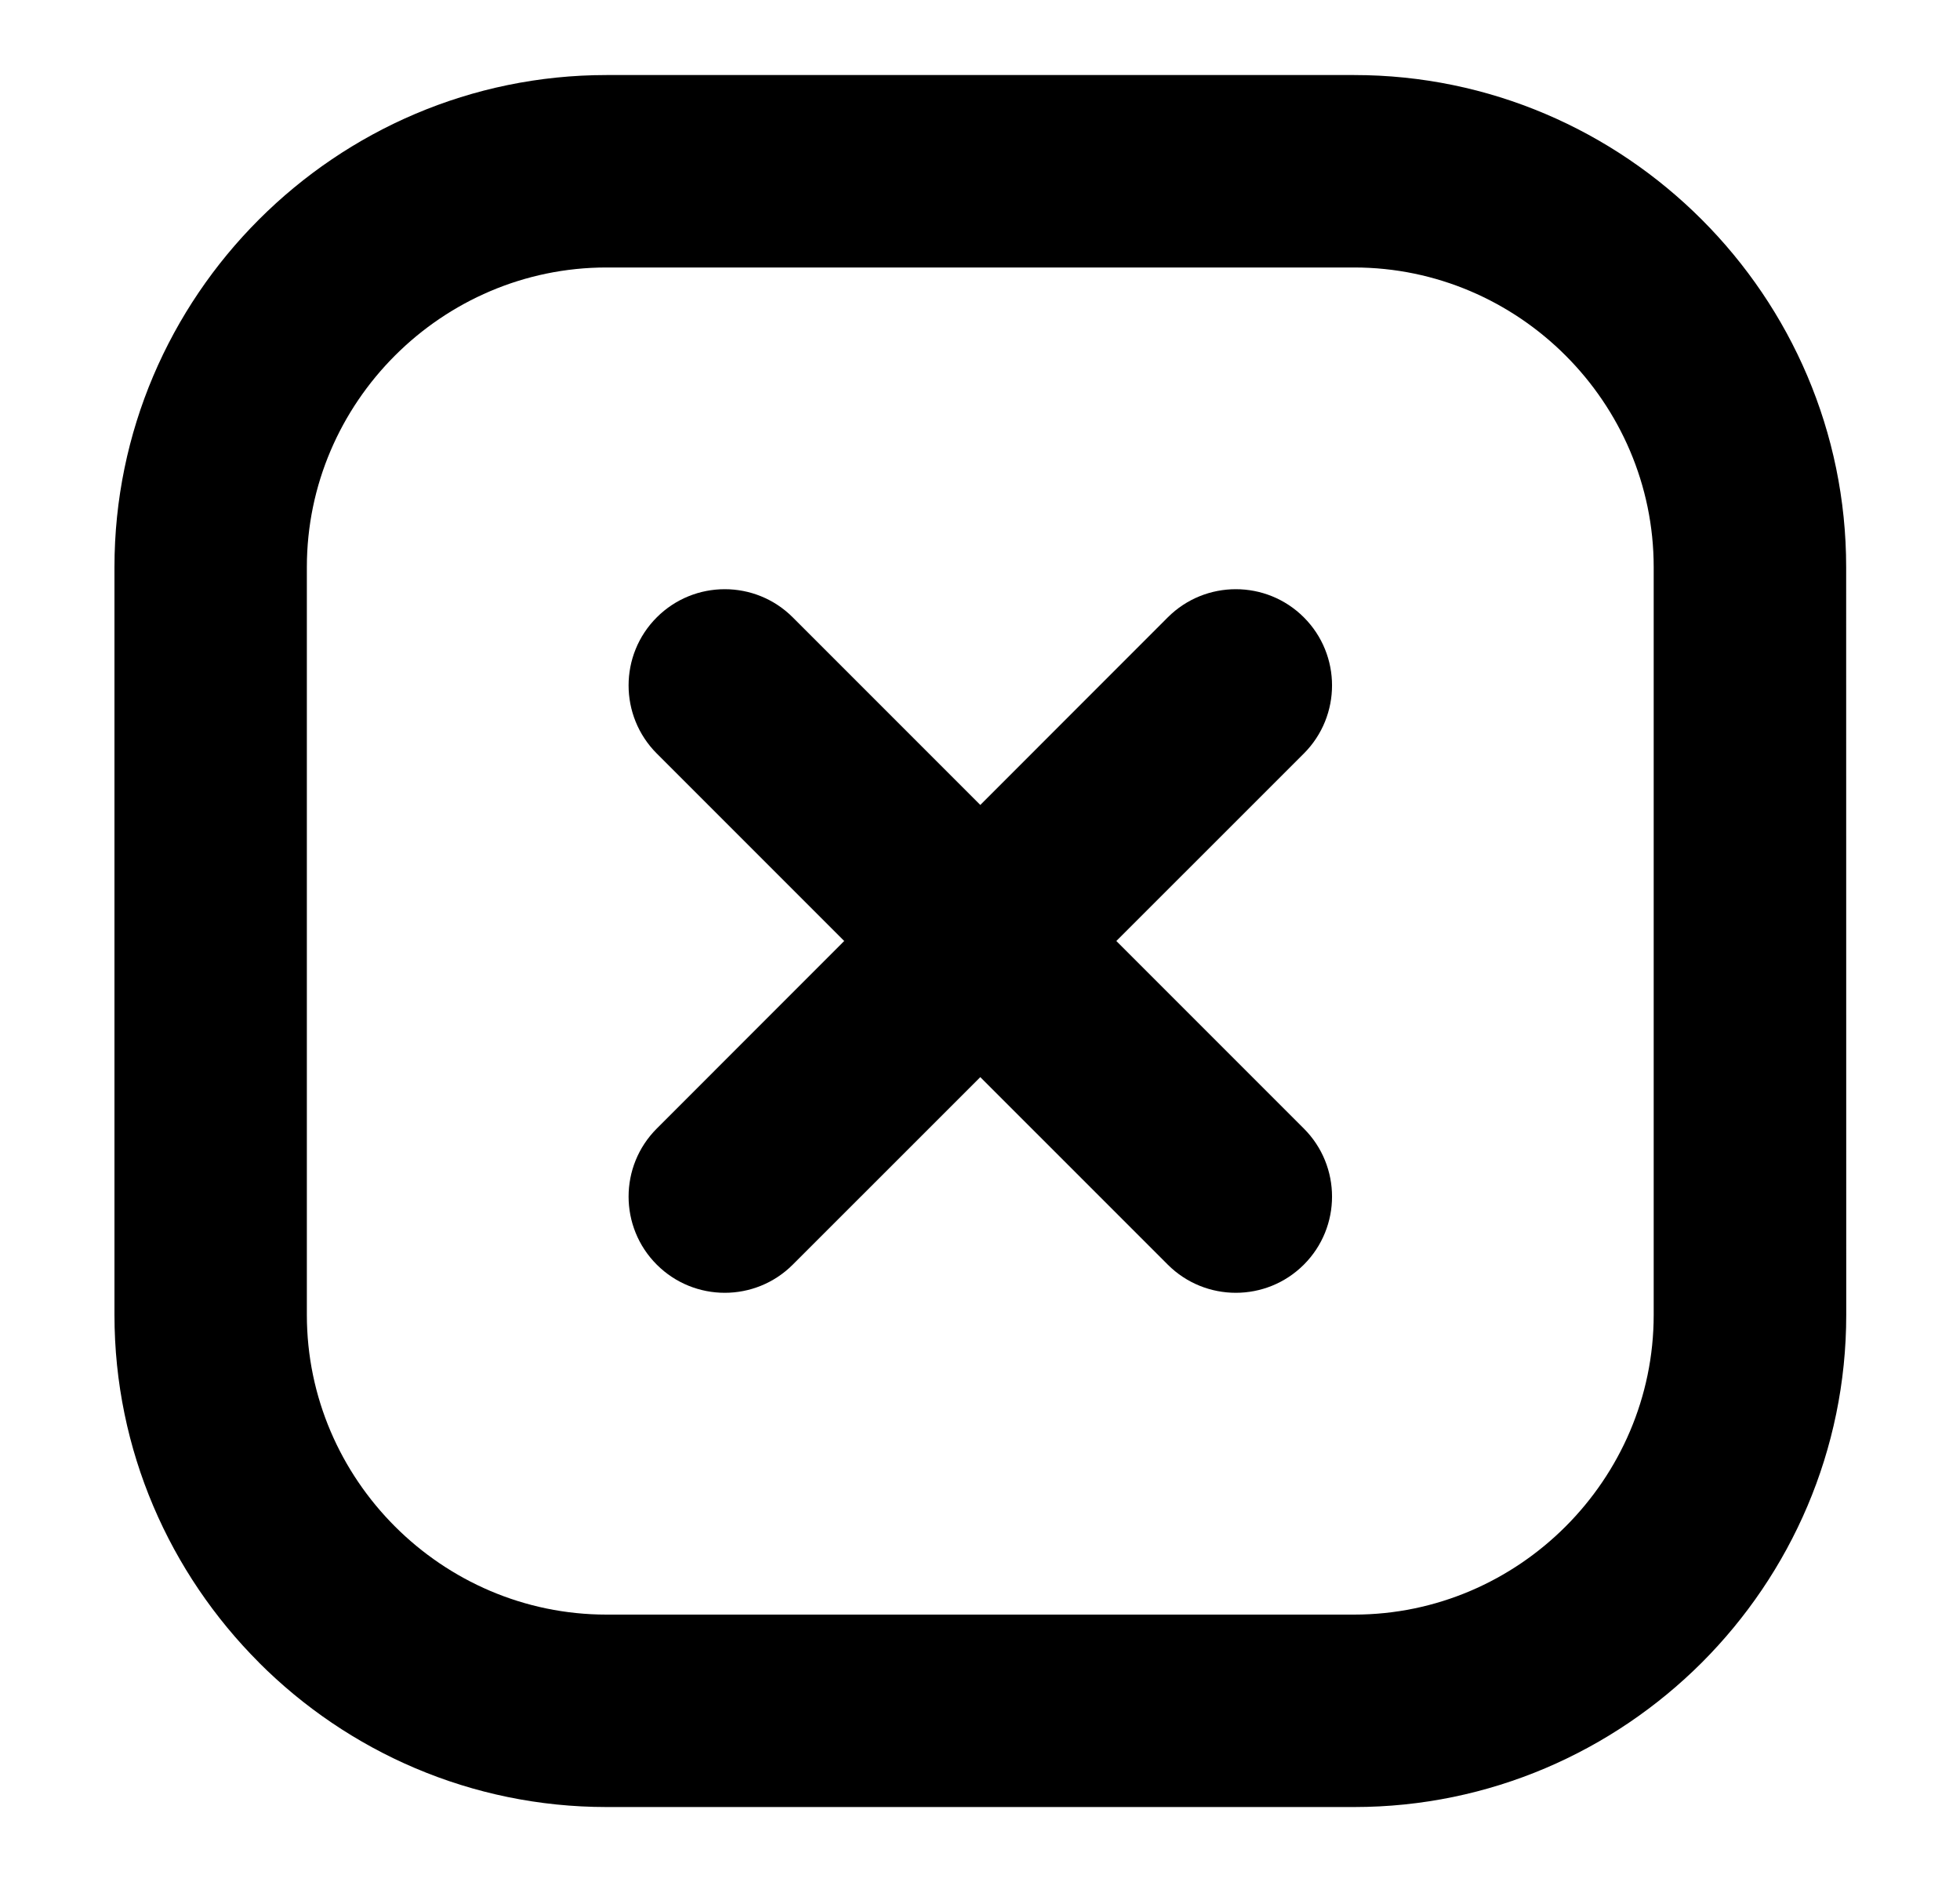 <svg width="25" height="24" viewBox="0 0 25 24" fill="none" xmlns="http://www.w3.org/2000/svg">
<g id="noun-cross-7171033 1">
<path id="Vector" fill-rule="evenodd" clip-rule="evenodd" d="M16.631 14.392C17.11 14.871 17.11 15.648 16.631 16.127C16.152 16.606 15.374 16.606 14.895 16.127L12.504 13.736L10.112 16.127C9.633 16.606 8.856 16.606 8.377 16.127C7.898 15.648 7.898 14.871 8.377 14.392L10.768 12L8.377 9.609C7.898 9.129 7.898 8.352 8.377 7.873C8.856 7.394 9.633 7.394 10.112 7.873L12.504 10.265L14.895 7.873C15.374 7.394 16.152 7.394 16.631 7.873C17.11 8.352 17.11 9.129 16.631 9.609L14.239 12L16.631 14.392ZM3.914 16.768C3.914 18.867 5.637 20.59 7.736 20.59H17.272C19.371 20.59 21.093 18.867 21.093 16.768V7.232C21.093 5.133 19.371 3.411 17.272 3.411H7.736C5.637 3.411 3.914 5.133 3.914 7.232V16.768ZM3.303 21.202C4.439 22.339 6.009 23.044 7.737 23.044H17.273C19 23.044 20.569 22.338 21.707 21.202C22.843 20.065 23.549 18.496 23.549 16.768L23.548 7.232C23.548 3.778 20.726 0.957 17.272 0.957H7.736C4.282 0.957 1.46 3.779 1.46 7.232V16.768C1.46 18.495 2.166 20.064 3.304 21.202H3.303Z" fill="black"/>
</g>
</svg>
